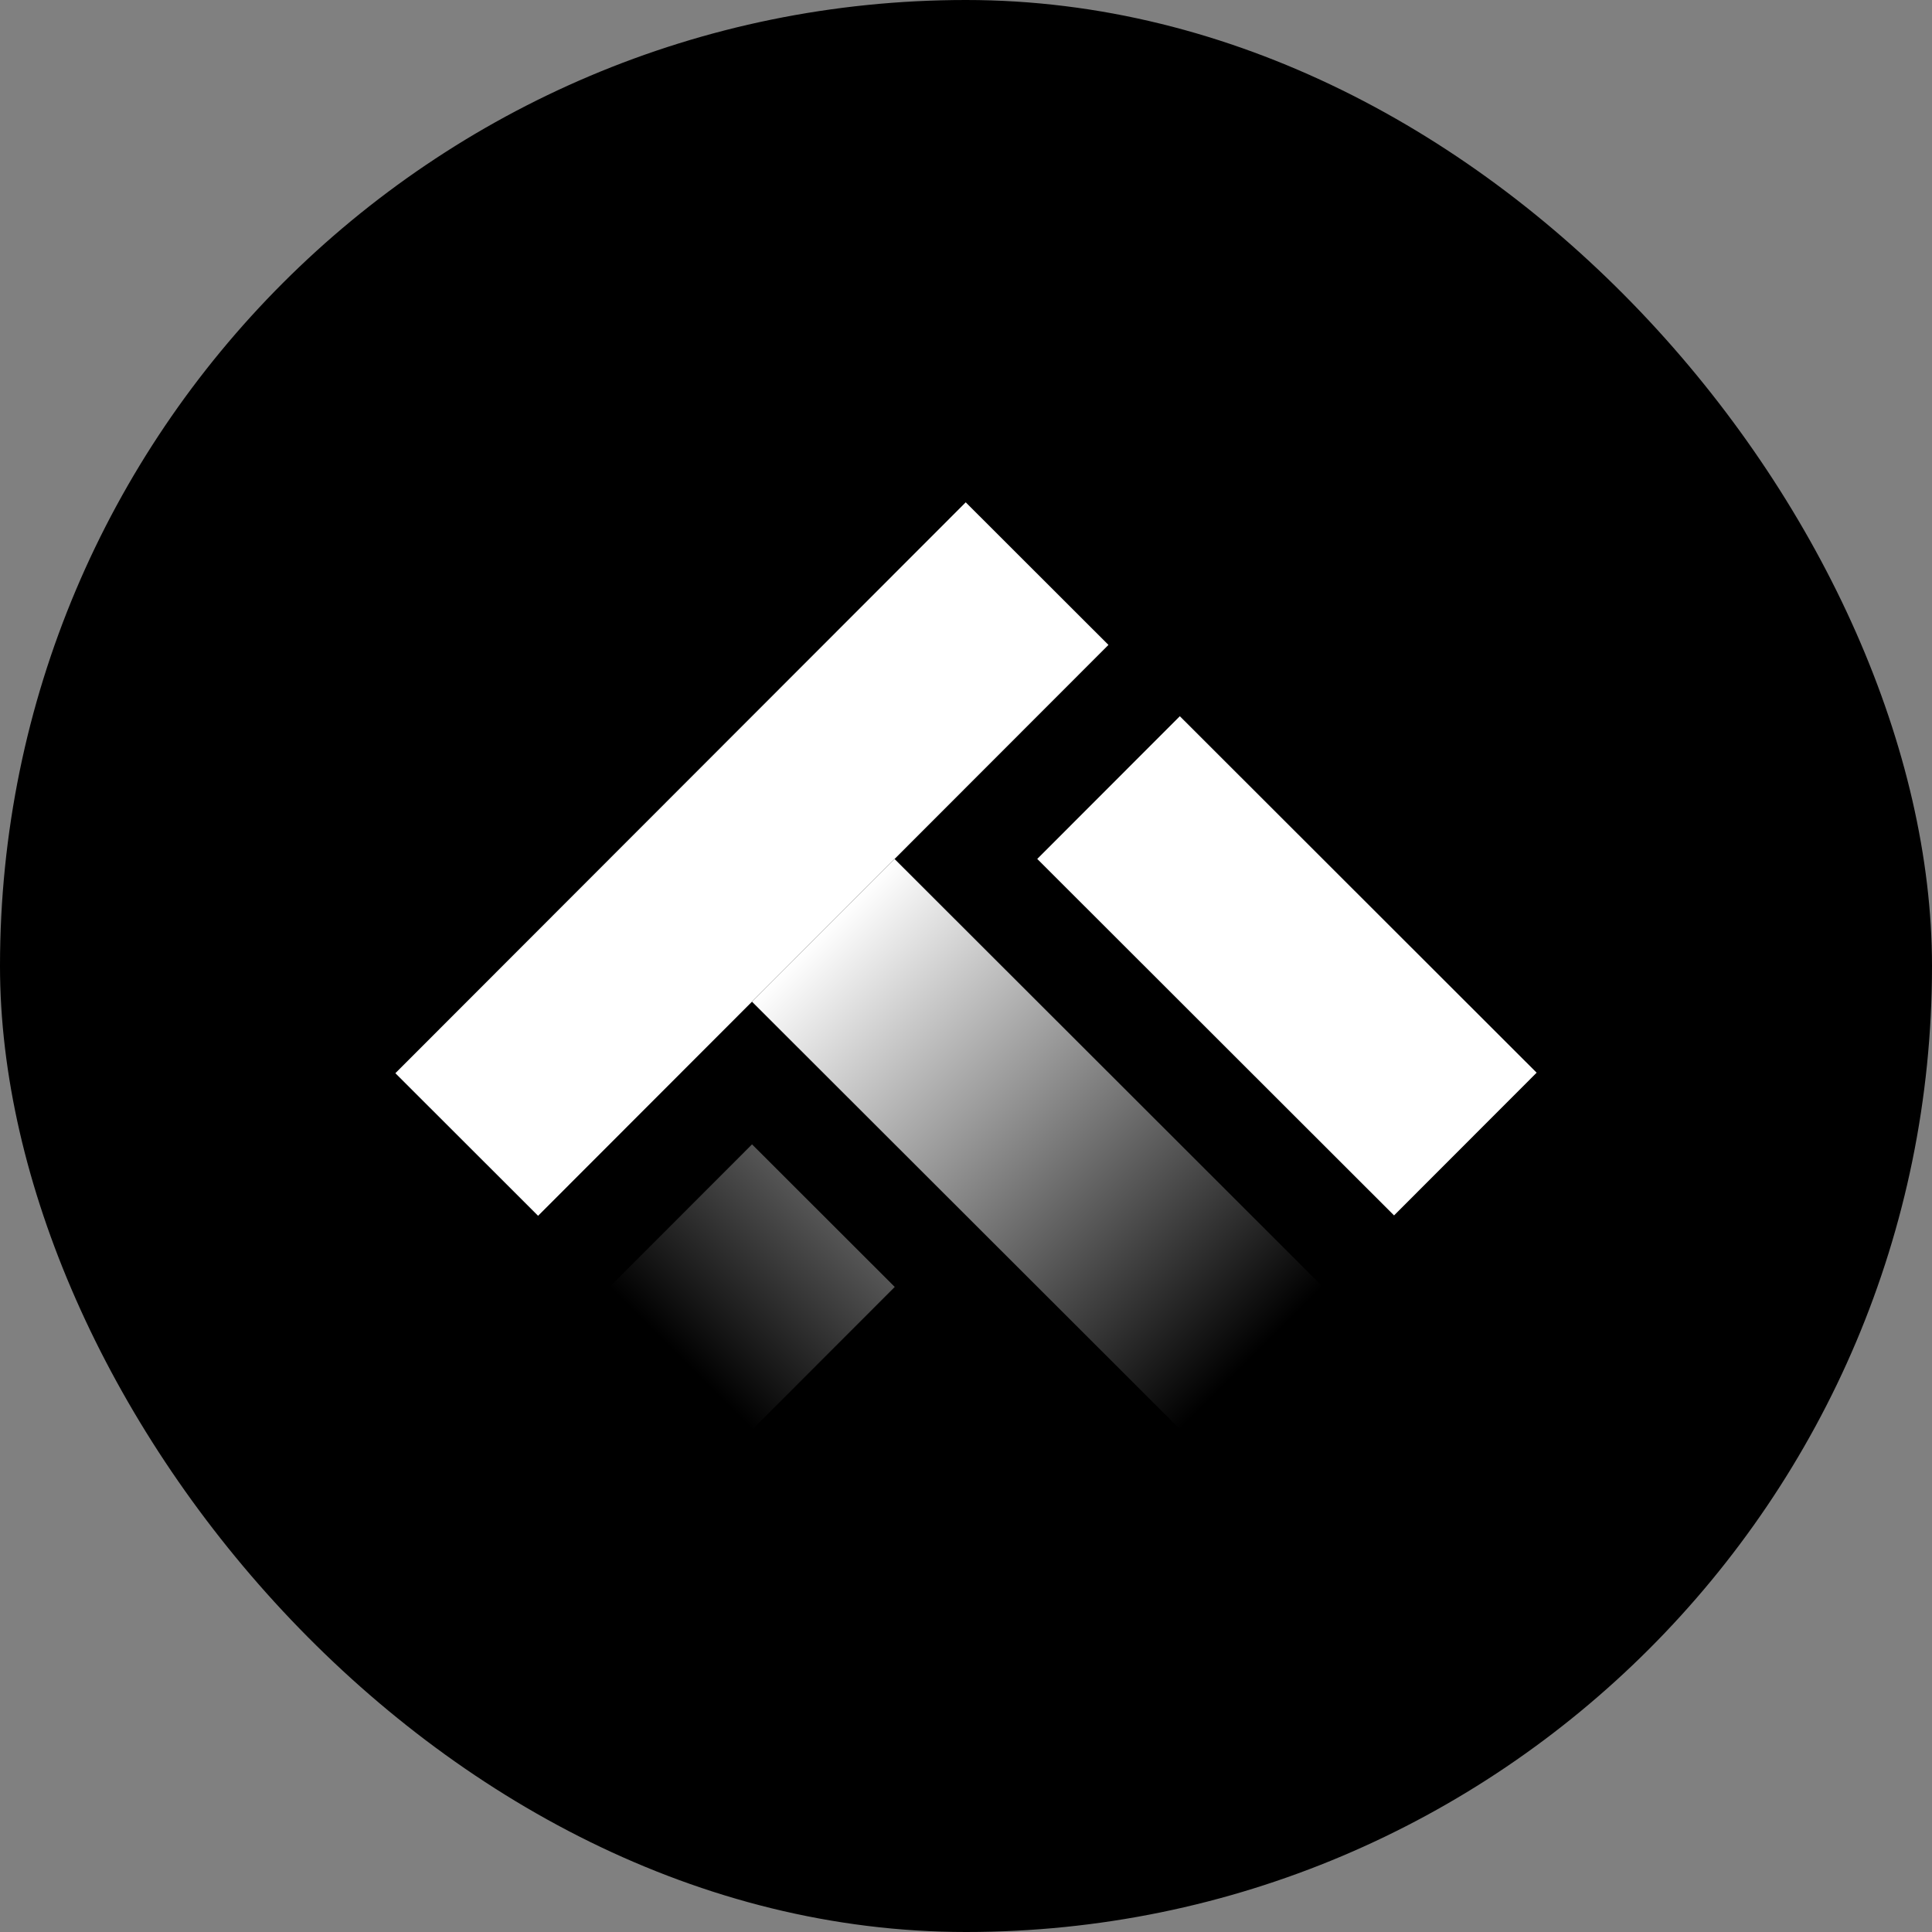 <svg width="100" height="100" viewBox="0 0 100 100" fill="none" xmlns="http://www.w3.org/2000/svg">
<rect x="0" y="0" width="100" height="100" fill="#808080" stroke="none"/>
<rect width="100" height="100" rx="50" fill="black"/>
<rect x="49.986" y="26" width="10.442" height="41.769" transform="rotate(44.974 49.986 26)" fill="white"/>
<rect x="38.925" y="59.232" width="10.442" height="10.442" transform="rotate(44.974 38.925 59.232)" fill="url(#paint0_linear_414_2)"/>
<rect x="61.068" y="37.071" width="26.106" height="10.442" transform="rotate(44.974 61.068 37.071)" fill="white"/>
<rect x="46.303" y="44.461" width="31.327" height="10.442" transform="rotate(44.971 46.303 44.461)" fill="url(#paint1_linear_414_2)"/>
<defs>
<linearGradient id="paint0_linear_414_2" x1="44.147" y1="38.348" x2="44.147" y2="69.675" gradientUnits="userSpaceOnUse">
<stop stop-color="white"/>
<stop offset="1" stop-color="white" stop-opacity="0"/>
</linearGradient>
<linearGradient id="paint1_linear_414_2" x1="46.303" y1="49.683" x2="77.63" y2="49.683" gradientUnits="userSpaceOnUse">
<stop stop-color="white"/>
<stop offset="1" stop-color="white" stop-opacity="0"/>
</linearGradient>
</defs>
</svg>
